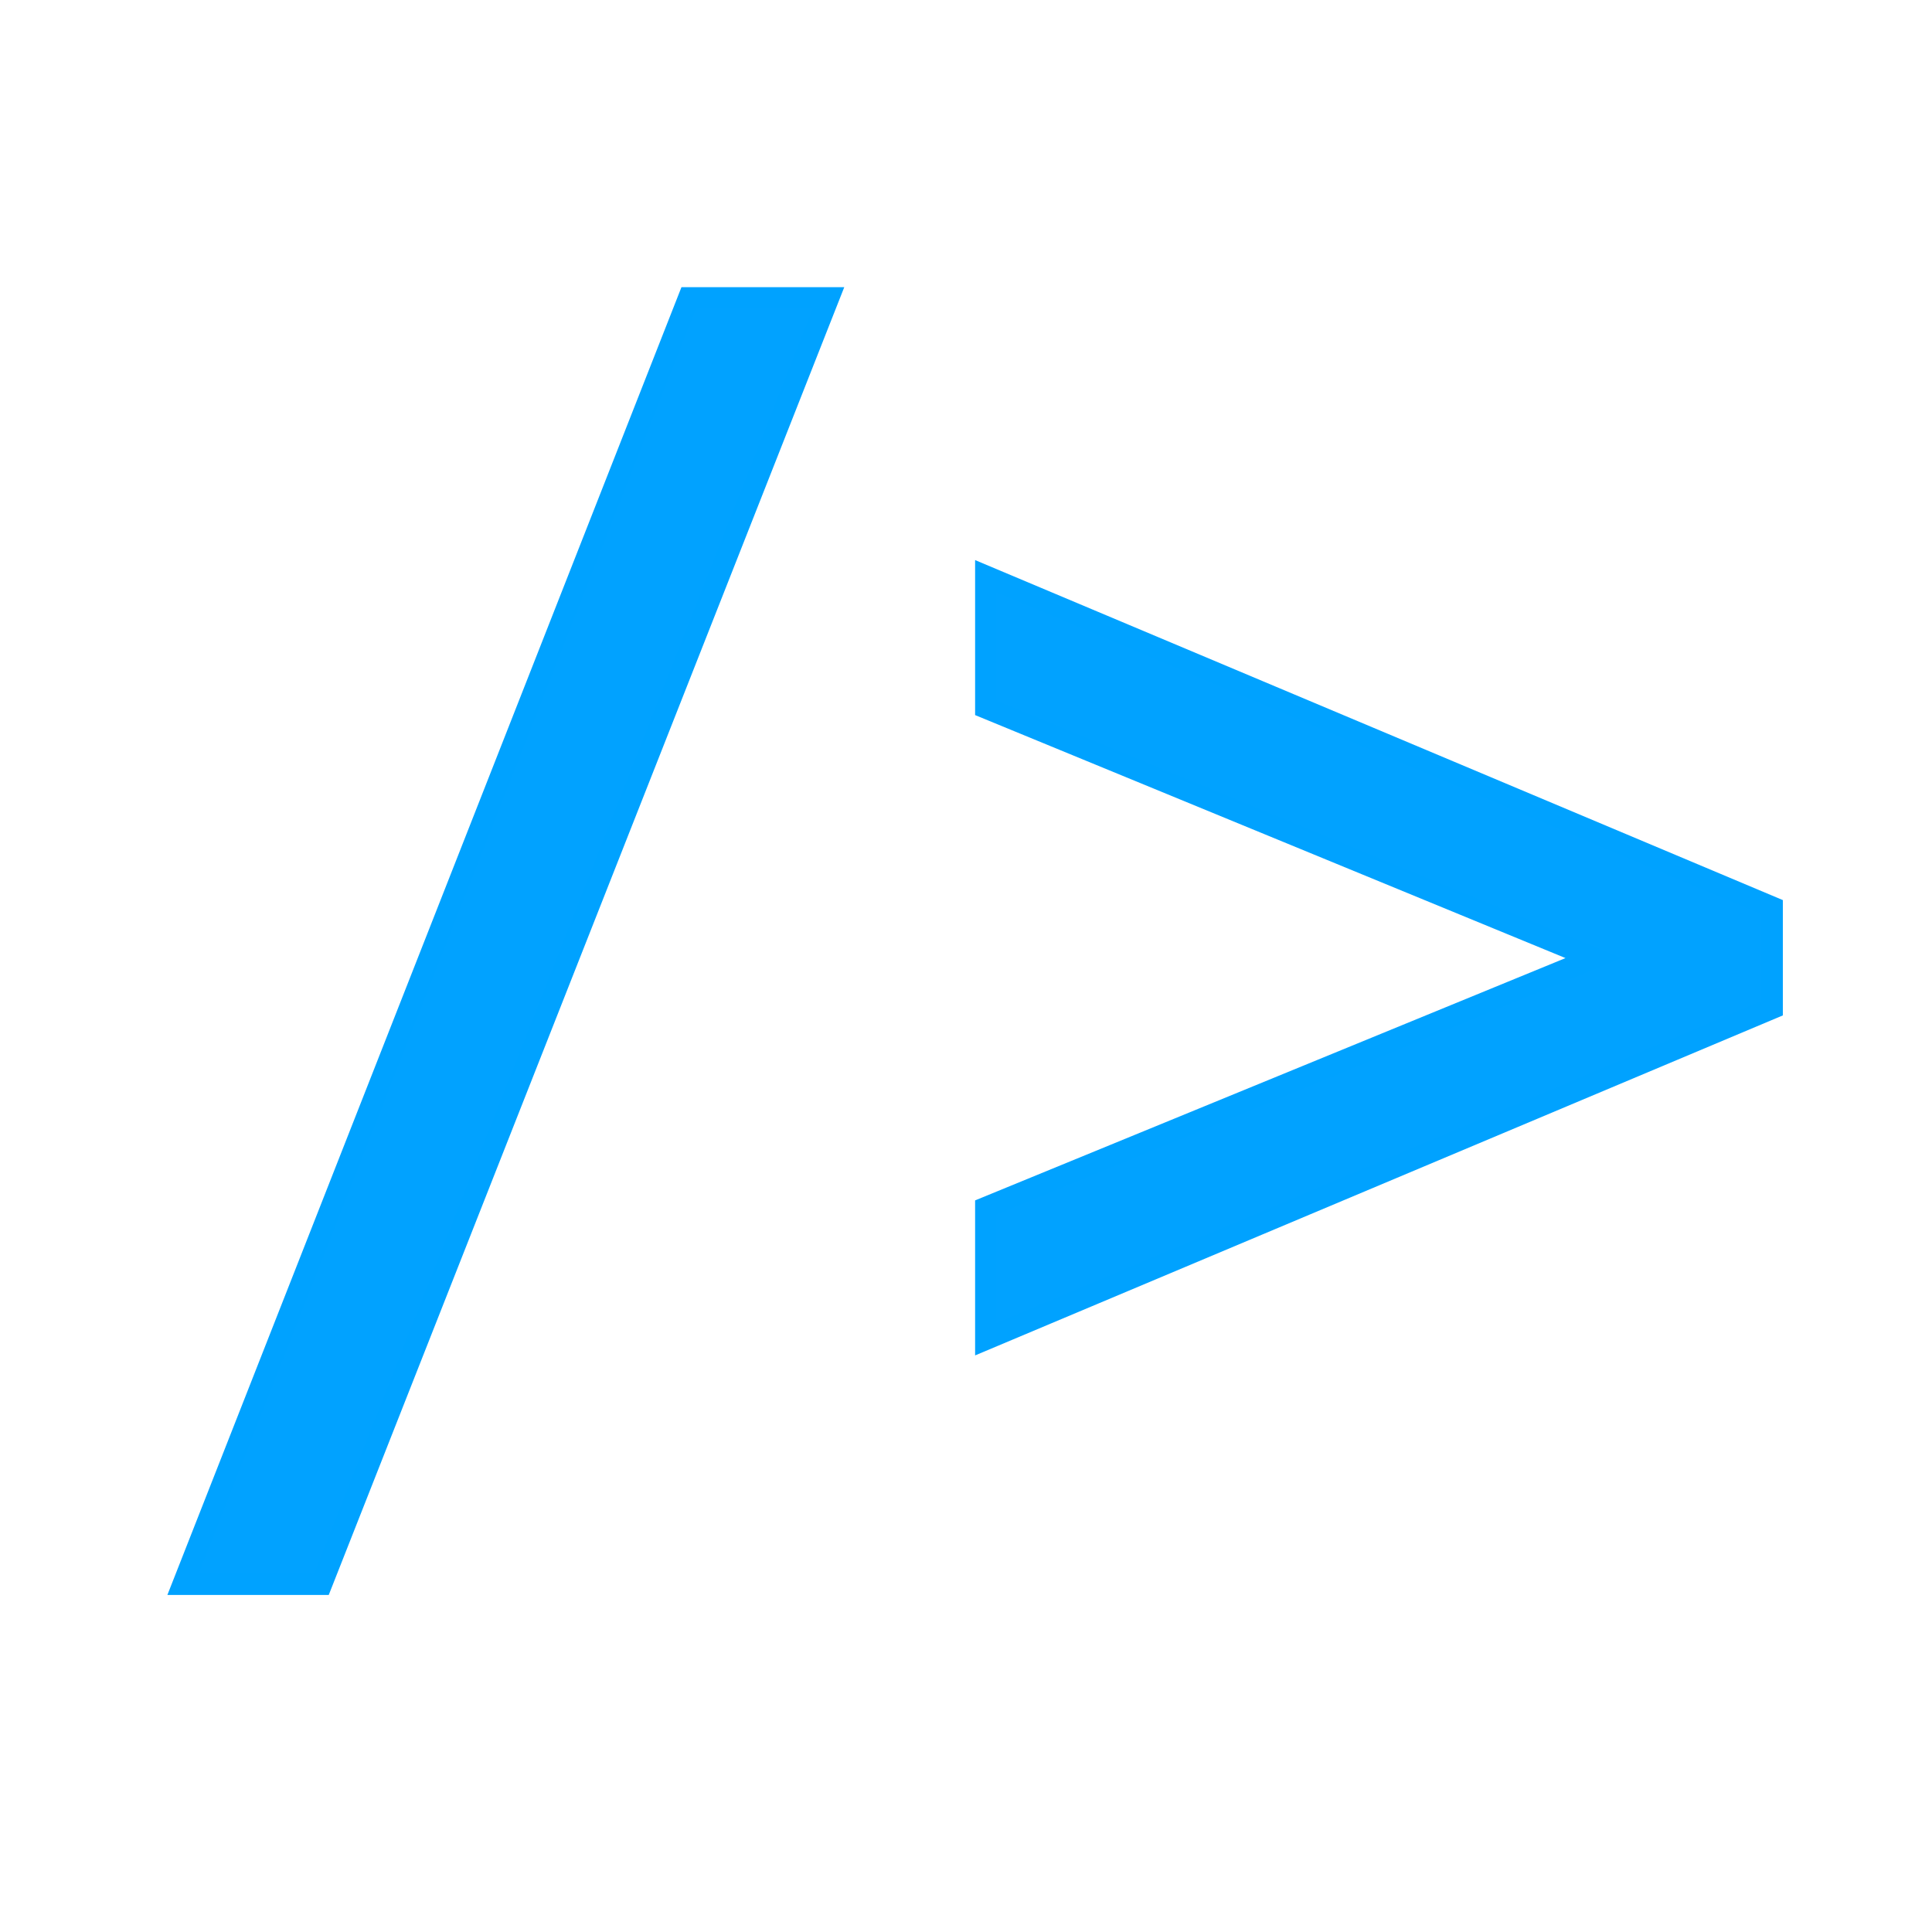 <svg xmlns="http://www.w3.org/2000/svg" xmlns:xlink="http://www.w3.org/1999/xlink" width="500" zoomAndPan="magnify" viewBox="0 0 375 375" height="500" preserveAspectRatio="xMidYMid meet" version="1.0"><defs><g/></defs><path stroke-linecap="butt" transform="matrix(4.173, 0, 0, 4.173, 37.5, -31.212)" fill="none" stroke-linejoin="miter" d="M 5.628 80.672 L 0.258 80.672 L 23.388 21.83 L 28.823 21.83 Z M 37.363 69.027 L 37.363 63.98 L 66.444 52.044 L 37.363 40.075 L 37.363 35.028 L 72.946 50.006 L 72.946 54.049 Z M 37.363 69.027 " stroke="#00a2ff" stroke-width="1.988" stroke-opacity="1" stroke-miterlimit="4"/><g fill="#01a2ff" fill-opacity="1"><g transform="translate(37.5, 265.042)"><g><path d="M 23.484 40.359 L 1.078 40.359 L 97.594 -205.172 L 120.266 -205.172 Z M 23.484 40.359 "/></g></g><g transform="translate(171.263, 265.042)"><g><path d="M 22.141 -8.234 L 22.141 -29.297 L 143.484 -79.094 L 22.141 -129.047 L 22.141 -150.094 L 170.609 -87.594 L 170.609 -70.734 Z M 22.141 -8.234 "/></g></g></g></svg>